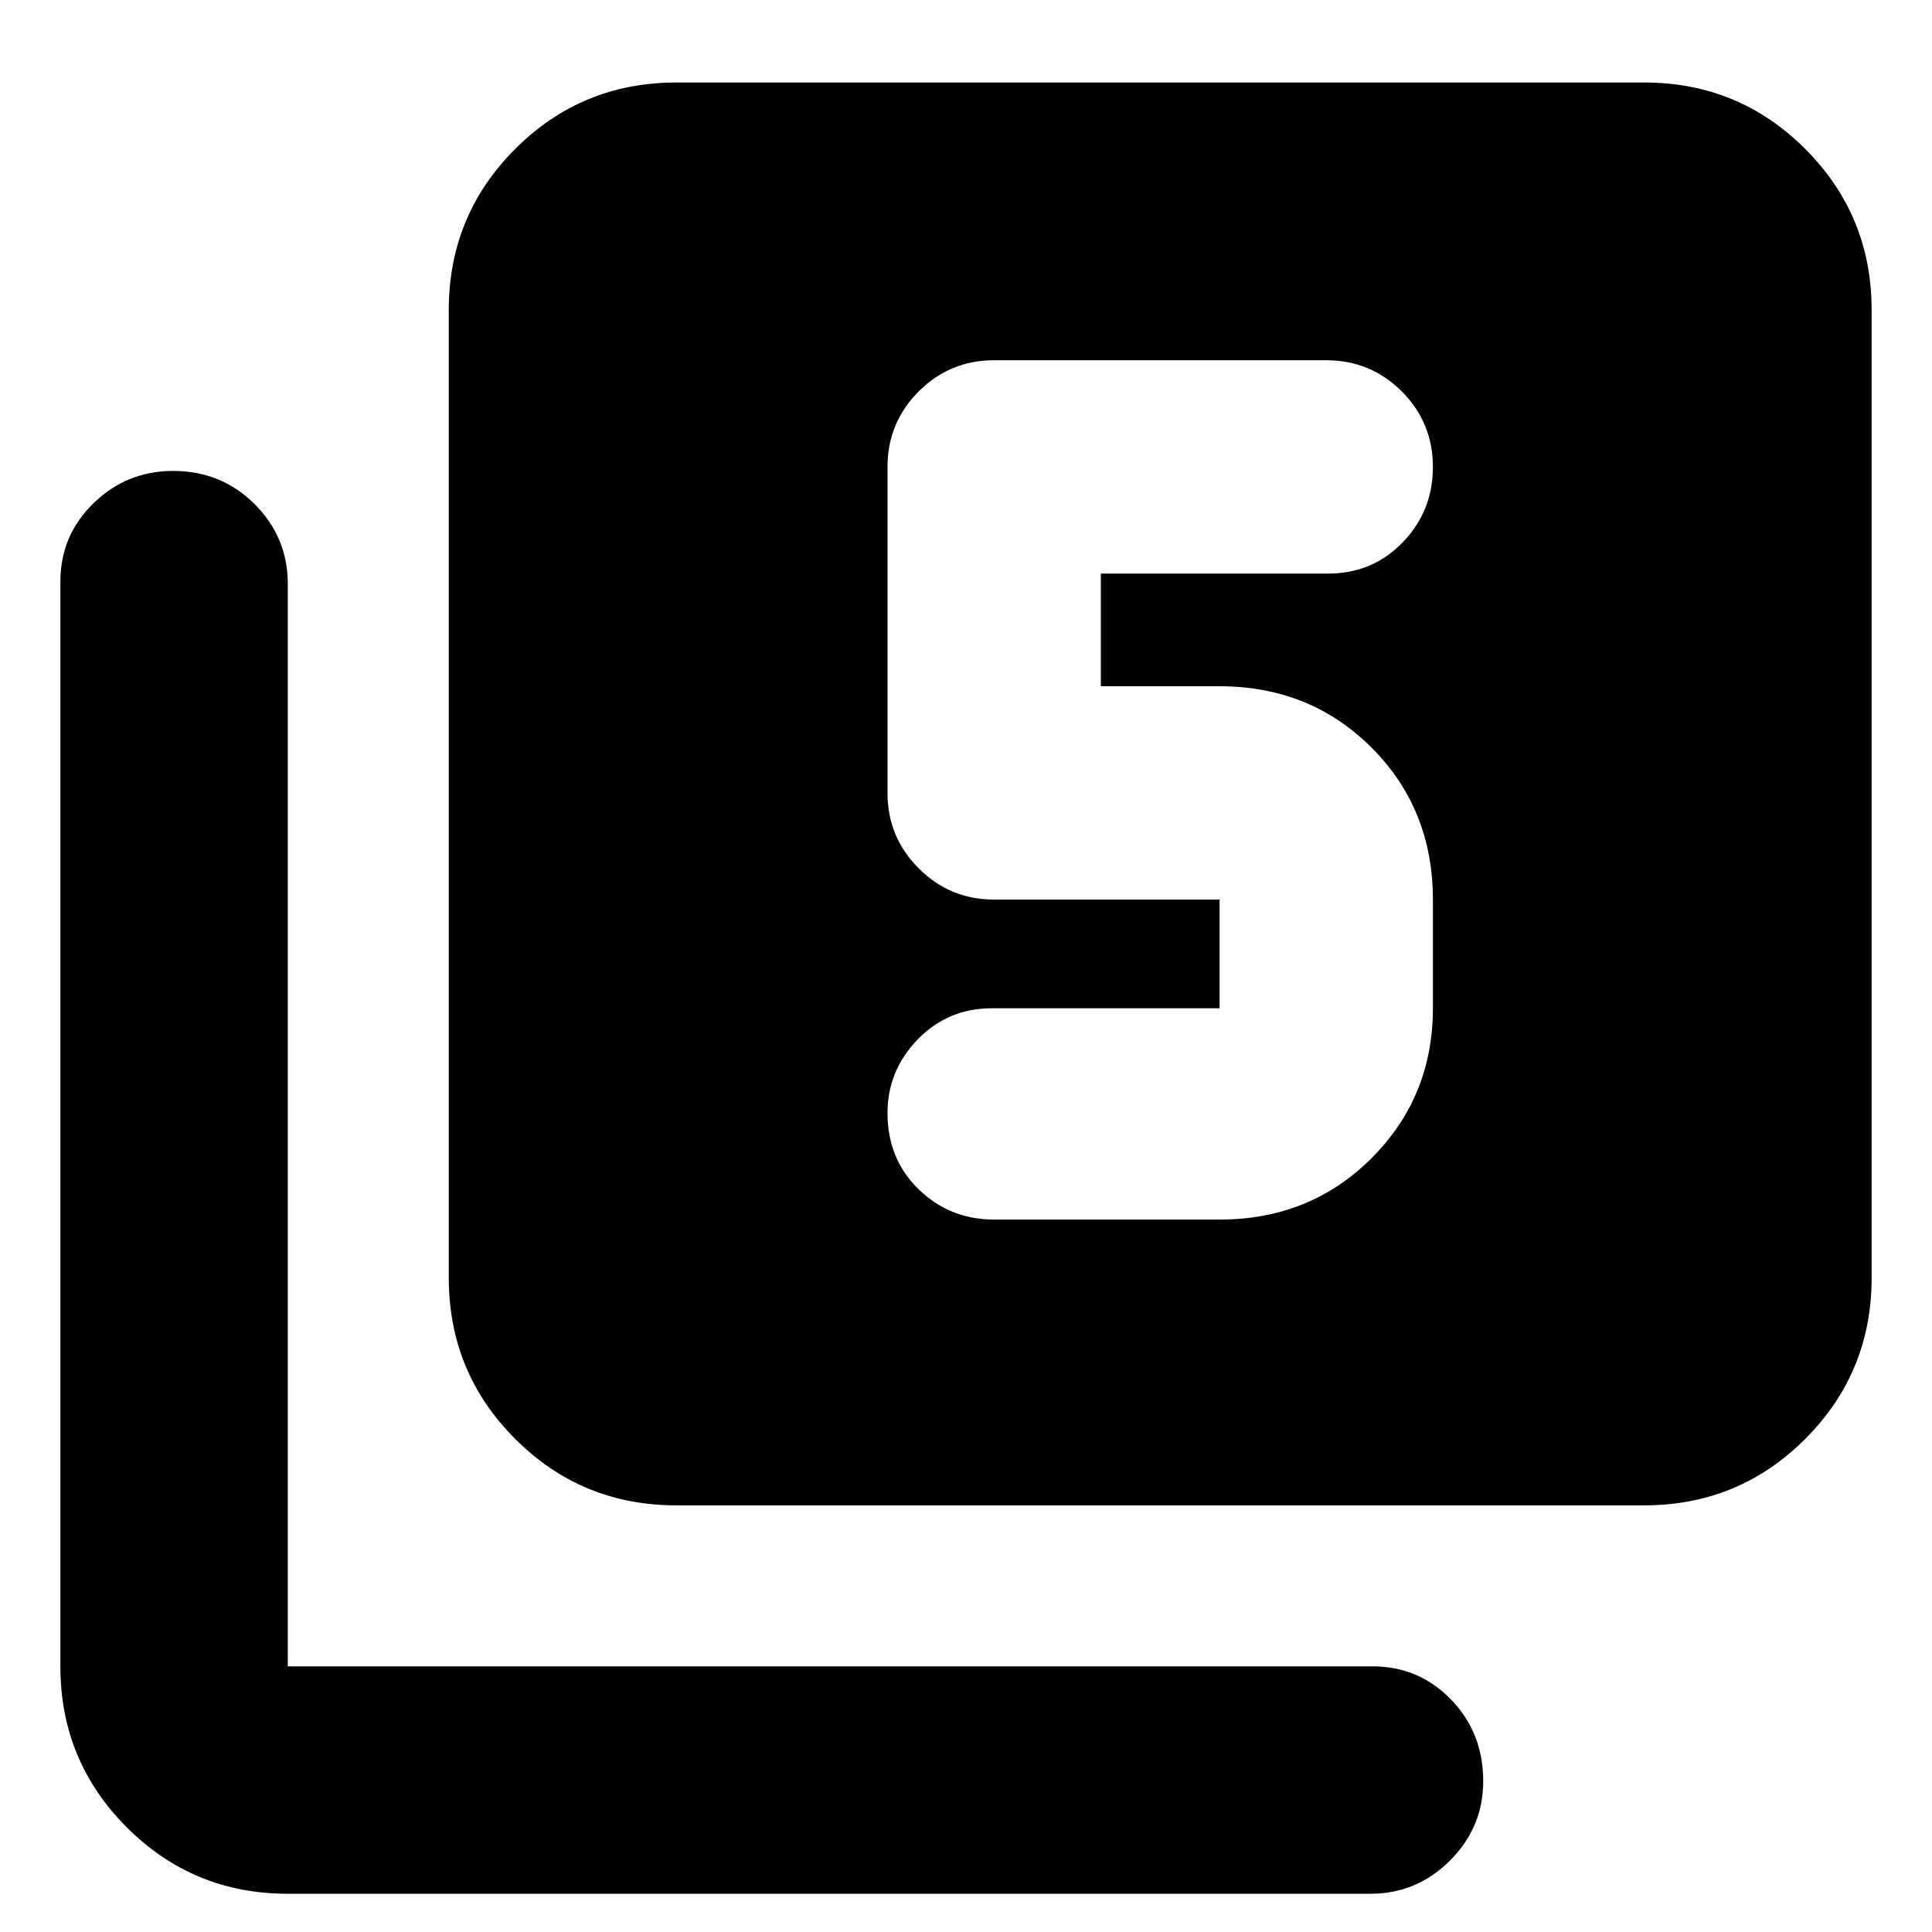 <svg xmlns="http://www.w3.org/2000/svg" height="24" width="24"><path d="M12.35 15.15h2.8q1.125 0 1.888-.763.762-.762.762-1.862v-1.35q0-1.125-.762-1.888-.763-.762-1.888-.762h-1.475v-1.4H16.5q.55 0 .925-.388.375-.387.375-.937t-.387-.938q-.388-.387-.938-.387H12.35q-.55 0-.937.387-.388.388-.388.938v4.05q0 .55.388.937.387.388.937.388h2.8v1.35h-2.825q-.55 0-.925.387-.375.388-.375.913 0 .575.388.95.387.375.937.375ZM8.4 18.7q-1.175 0-2-.825t-.825-2V3.85q0-1.175.825-2t2-.825h12.025q1.175 0 2 .825t.825 2v12.025q0 1.175-.825 2t-2 .825Zm-4.825 4.825q-1.175 0-2-.825t-.825-2V7.225q0-.575.413-.975.412-.4.987-.4.6 0 1.013.412.412.413.412.988V20.7H17.05q.575 0 .975.412.4.413.4 1.013 0 .575-.412.987-.413.413-.988.413Z"/></svg>